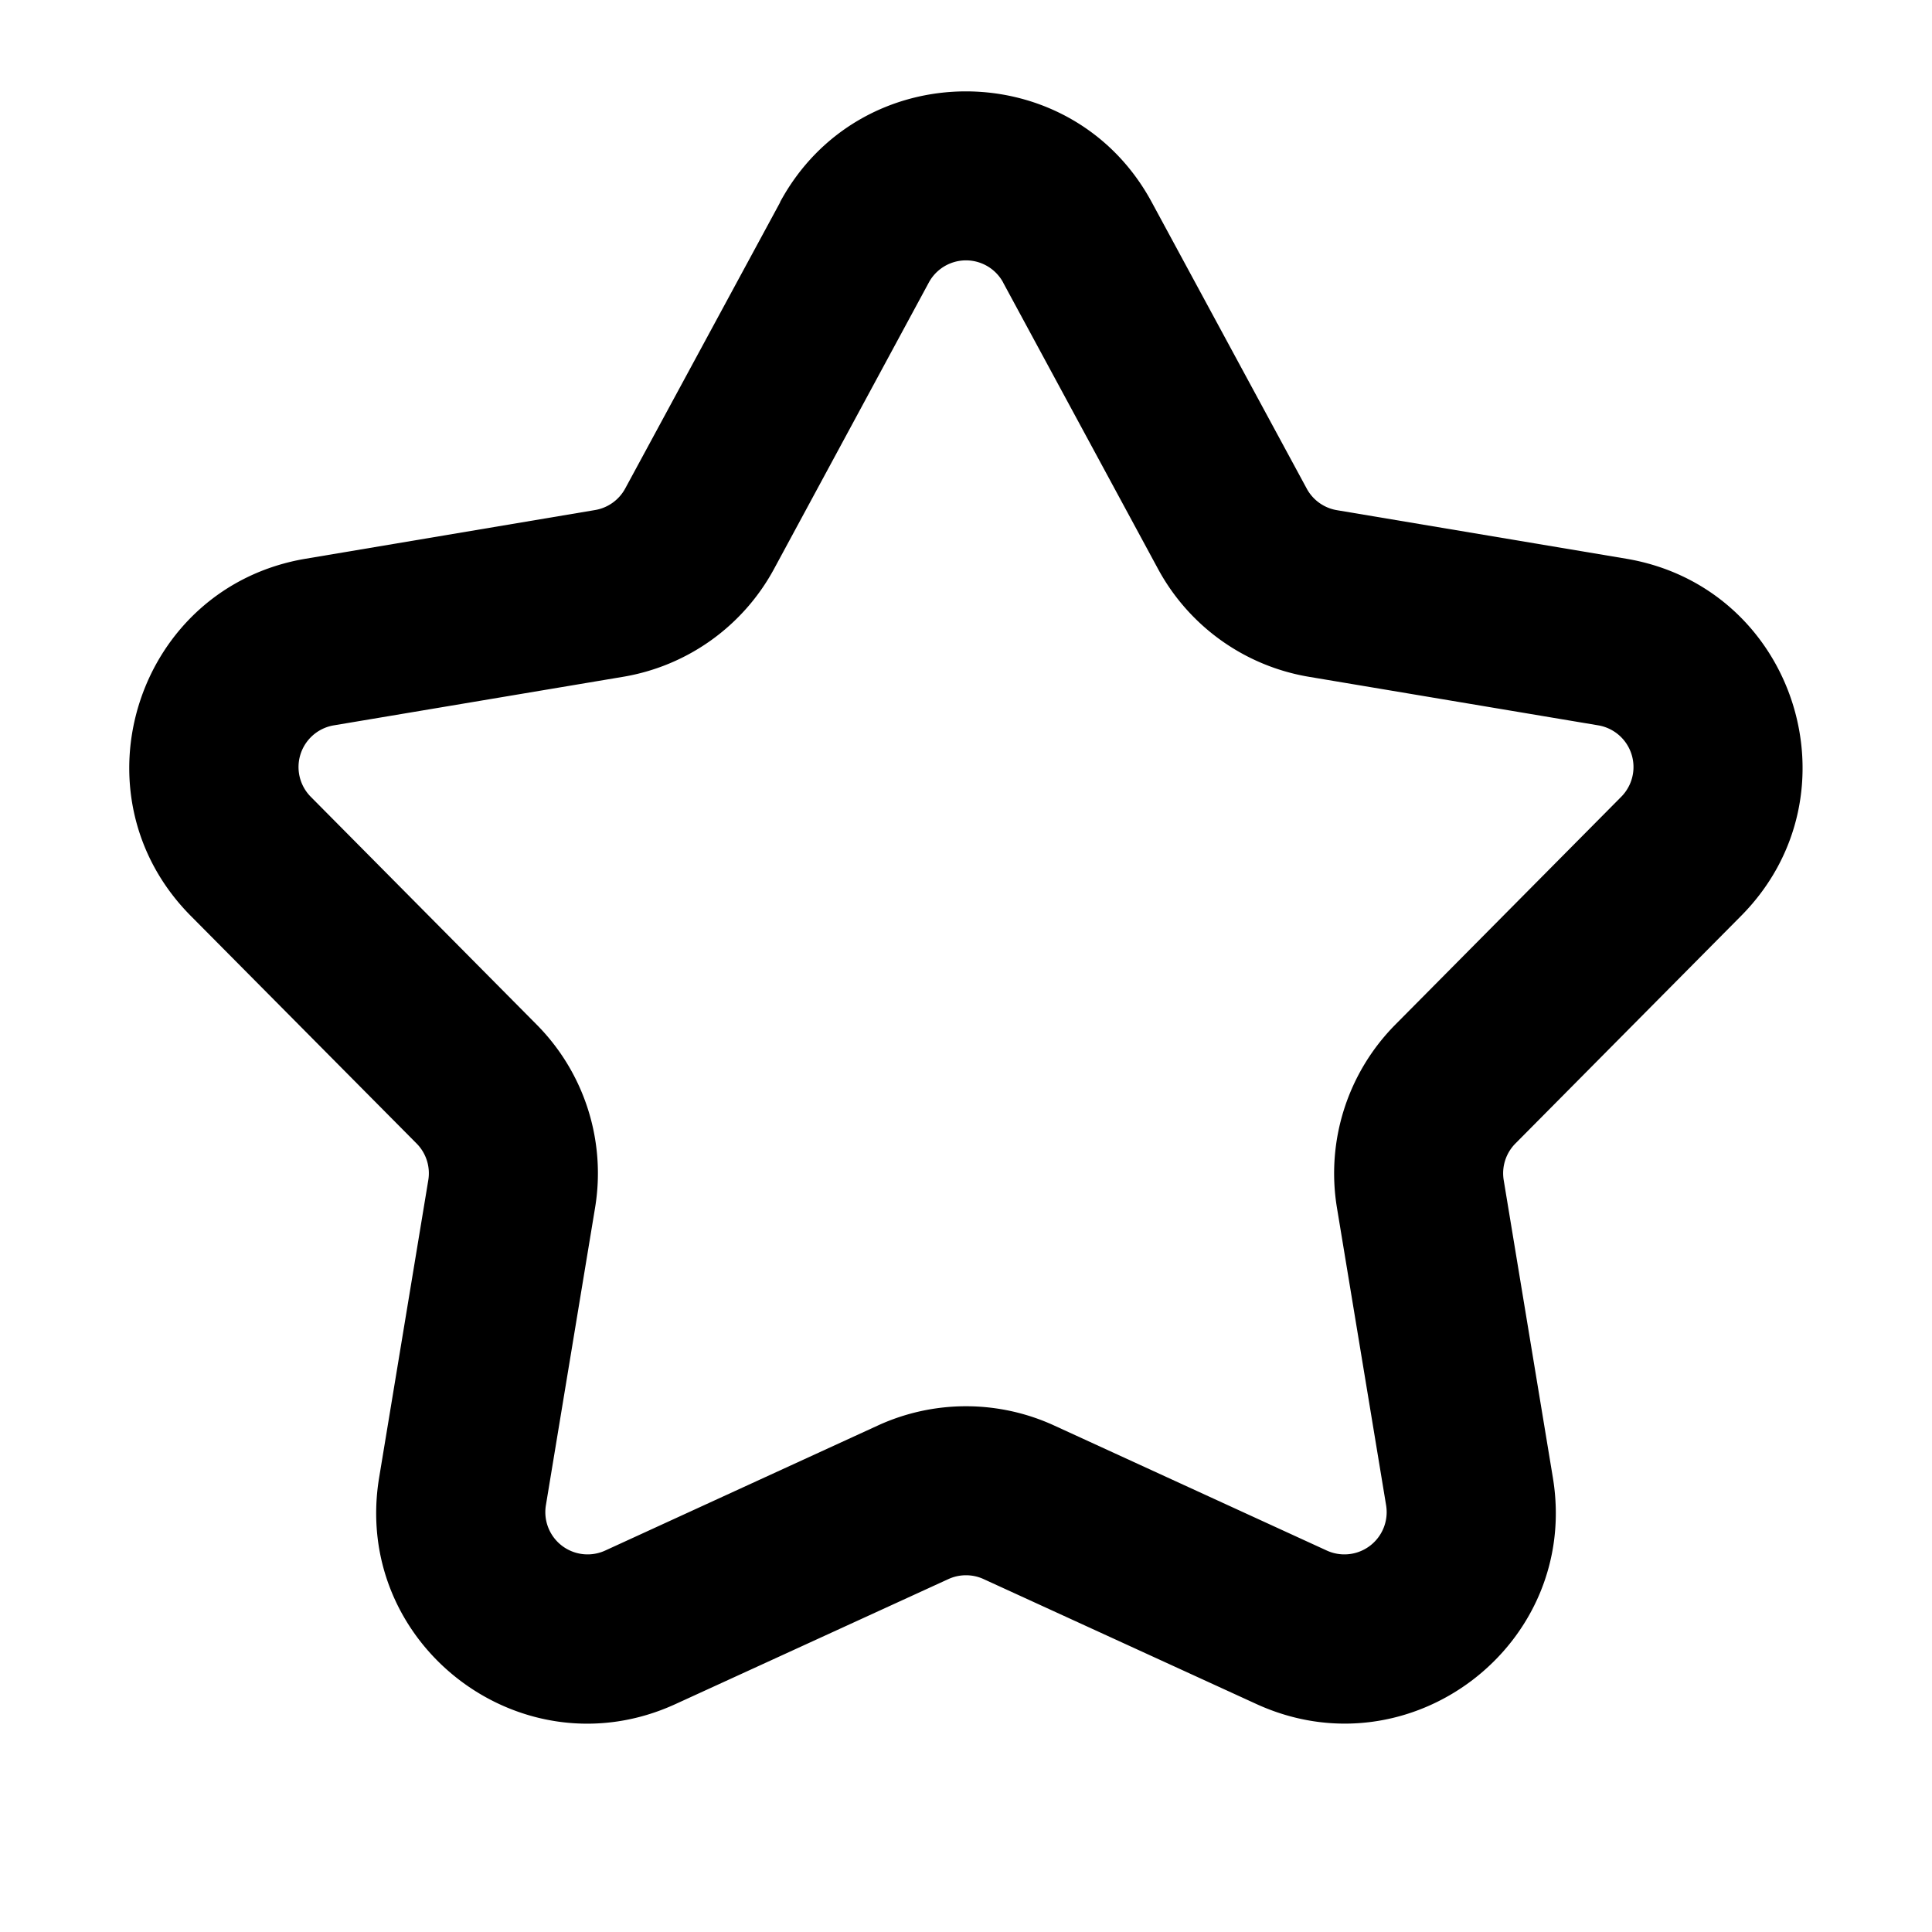 <svg xmlns="http://www.w3.org/2000/svg" fill="none" viewBox="0 0 16 16"><path fill="currentColor" fill-rule="evenodd" d="M8.308 2.34a.35.35 0 00-.616 0L6.41 4.712a1.75 1.75 0 01-1.25.893l-2.395.402a.35.35 0 00-.191.592l1.87 1.886c.396.399.576.963.484 1.518l-.407 2.462a.35.35 0 00.491.376l2.259-1.036a1.75 1.75 0 011.458 0l2.259 1.036a.35.35 0 00.491-.376l-.407-2.463a1.75 1.75 0 01.484-1.517l1.87-1.886a.35.35 0 00-.19-.592l-2.396-.402a1.75 1.75 0 01-1.25-.894l-1.282-2.37zM6.46 1.674c.661-1.223 2.417-1.223 3.078 0l1.283 2.371a.35.35 0 00.25.18l2.396.402c1.399.235 1.951 1.95.952 2.958L12.55 9.47a.35.35 0 00-.097.303l.407 2.463c.229 1.383-1.18 2.46-2.455 1.876l-2.26-1.035a.35.35 0 00-.29 0l-2.26 1.035c-1.274.585-2.684-.492-2.455-1.876l.407-2.463a.35.35 0 00-.097-.303L1.58 7.585c-1-1.008-.447-2.723.952-2.958l2.396-.403a.35.35 0 00.25-.179l1.283-2.37z" clip-rule="evenodd"/></svg>
